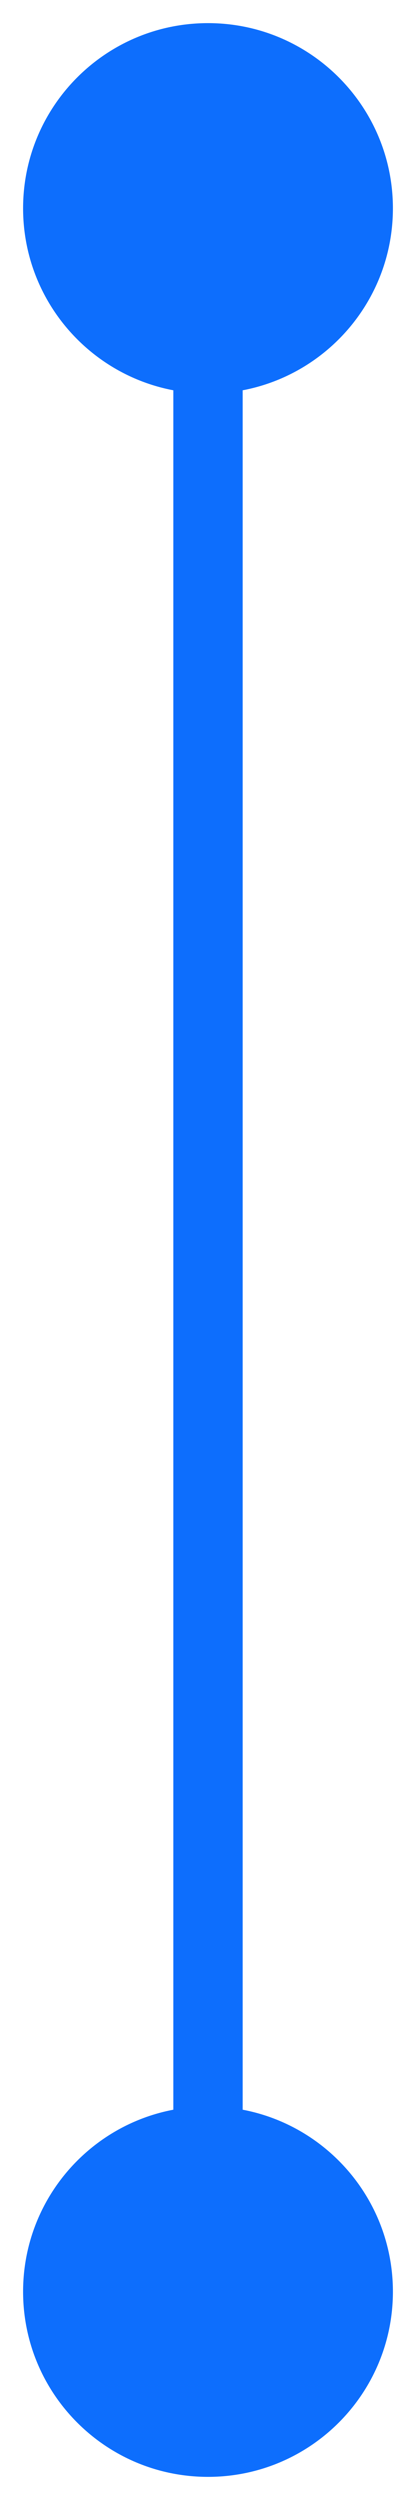 <svg width="6" height="36" viewBox="0 0 6 36" fill="none" xmlns="http://www.w3.org/2000/svg">
<path d="M3 0.333C1.527 0.333 0.333 1.527 0.333 3C0.333 4.473 1.527 5.667 3 5.667C4.473 5.667 5.667 4.473 5.667 3C5.667 1.527 4.473 0.333 3 0.333ZM3 30.333C1.527 30.333 0.333 31.527 0.333 33C0.333 34.473 1.527 35.667 3 35.667C4.473 35.667 5.667 34.473 5.667 33C5.667 31.527 4.473 30.333 3 30.333ZM2.5 3L2.5 33H3.5L3.5 3H2.5Z" fill="#0D6EFD"/>
</svg>

